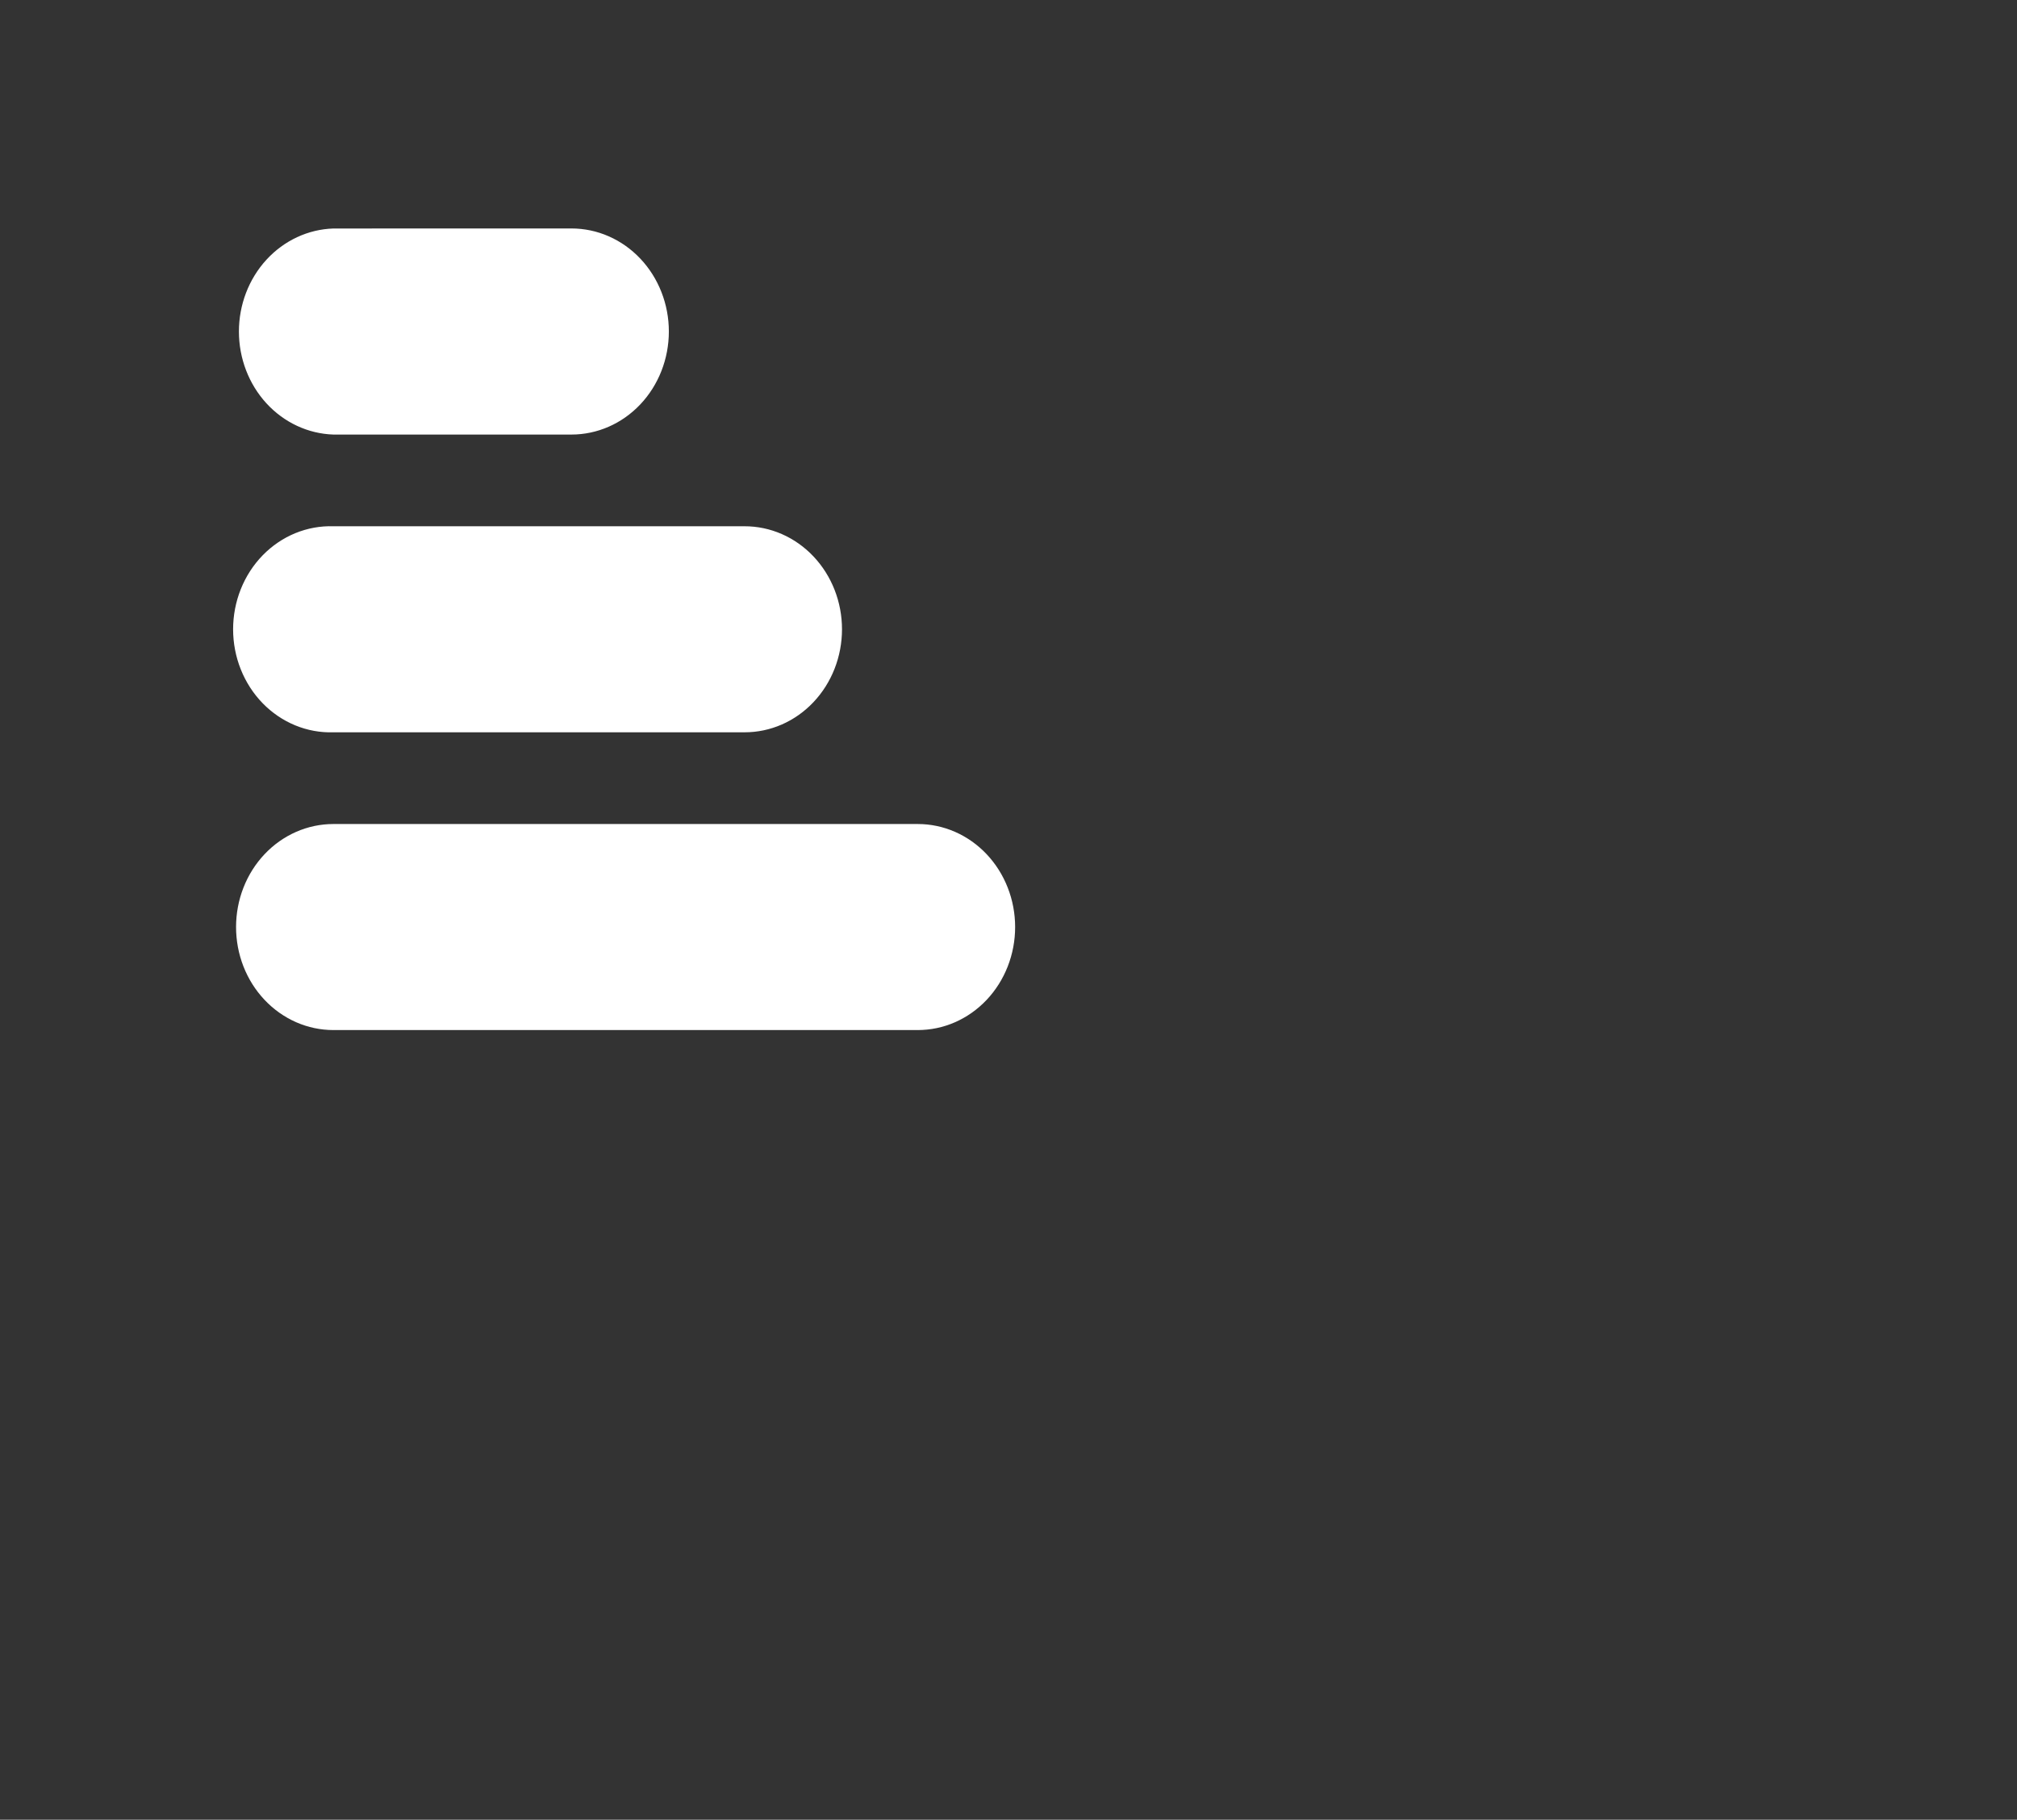 <svg width="266" height="240" viewBox="0 0 266 240" fill="none" xmlns="http://www.w3.org/2000/svg">
<rect x="0" y="0" width="266" height="240" fill="#333333" stroke="none"/>
<path d="M133.875 122.267C133.875 120.482 133.543 118.714 132.897 117.065C132.252 115.416 131.305 113.918 130.113 112.656C128.92 111.395 127.504 110.394 125.946 109.711C124.388 109.029 122.718 108.678 121.031 108.679H43.969C42.283 108.679 40.613 109.03 39.056 109.713C37.498 110.396 36.083 111.397 34.891 112.659C33.699 113.92 32.753 115.418 32.108 117.067C31.463 118.715 31.131 120.482 31.131 122.267C31.131 124.051 31.463 125.818 32.108 127.466C32.753 129.115 33.699 130.613 34.891 131.874C36.083 133.136 37.498 134.137 39.056 134.82C40.613 135.503 42.283 135.854 43.969 135.854H121.031C122.718 135.855 124.388 135.504 125.946 134.822C127.504 134.139 128.92 133.138 130.113 131.877C131.305 130.615 132.252 129.117 132.897 127.468C133.543 125.819 133.875 124.051 133.875 122.267ZM111.042 82.996C111.042 81.211 110.709 79.443 110.064 77.794C109.418 76.146 108.472 74.647 107.279 73.386C106.087 72.124 104.671 71.123 103.113 70.441C101.554 69.758 99.884 69.407 98.198 69.408H43.969C42.251 69.354 40.54 69.665 38.937 70.323C37.335 70.982 35.874 71.974 34.64 73.241C33.407 74.508 32.426 76.025 31.757 77.7C31.087 79.376 30.742 81.176 30.742 82.996C30.742 84.815 31.087 86.616 31.757 88.291C32.426 89.967 33.407 91.483 34.64 92.75C35.874 94.017 37.335 95.009 38.937 95.668C40.54 96.326 42.251 96.638 43.969 96.583H98.198C99.884 96.584 101.554 96.233 103.113 95.551C104.671 94.868 106.087 93.868 107.279 92.606C108.472 91.344 109.418 89.846 110.064 88.197C110.709 86.548 111.042 84.781 111.042 82.996ZM88.208 43.725C88.208 40.12 86.855 36.662 84.446 34.113C82.038 31.563 78.771 30.131 75.365 30.131L43.969 30.137C40.63 30.242 37.462 31.72 35.135 34.257C32.809 36.794 31.508 40.19 31.508 43.725C31.508 47.26 32.809 50.656 35.135 53.193C37.462 55.729 40.63 57.207 43.969 57.313H75.365C78.77 57.313 82.036 55.881 84.444 53.333C86.853 50.785 88.207 47.329 88.208 43.725Z" fill="white"/>
</svg>
